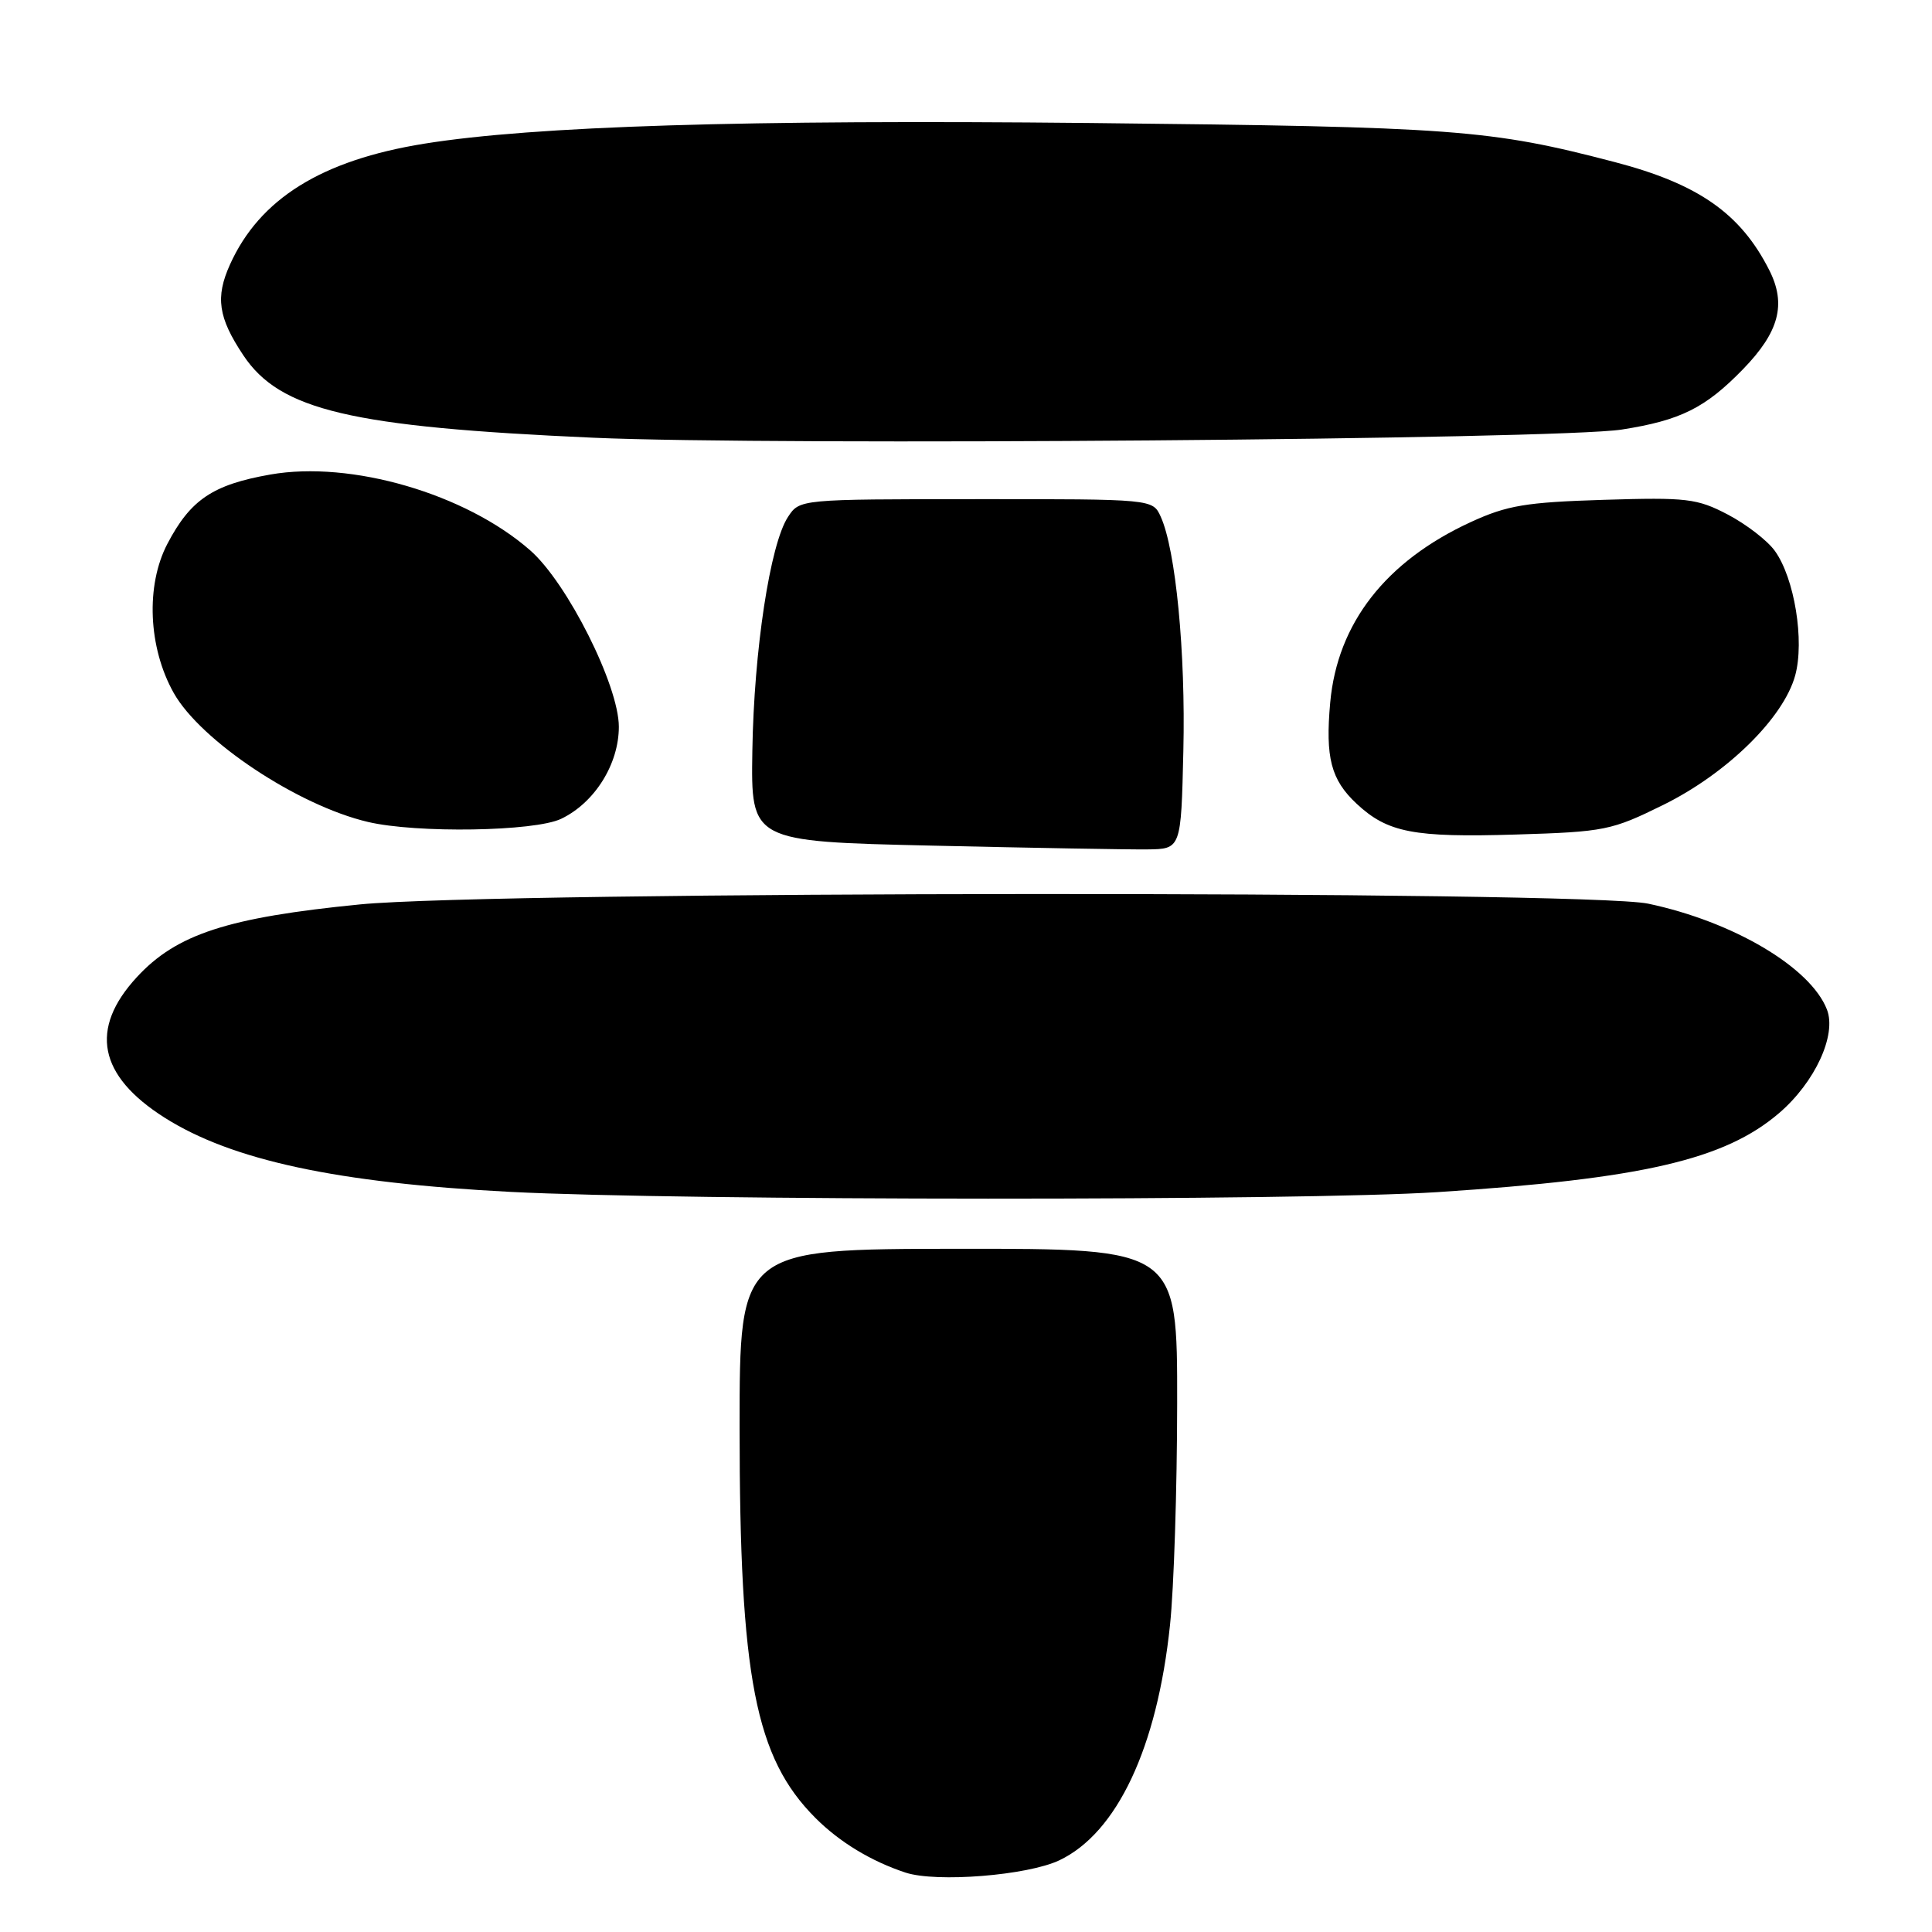 <?xml version="1.0" encoding="UTF-8" standalone="no"?>
<!DOCTYPE svg PUBLIC "-//W3C//DTD SVG 1.1//EN" "http://www.w3.org/Graphics/SVG/1.1/DTD/svg11.dtd" >
<svg xmlns="http://www.w3.org/2000/svg" xmlns:xlink="http://www.w3.org/1999/xlink" version="1.1" viewBox="0 0 256 256">
 <g >
 <path fill="currentColor"
d=" M 140.37 246.50 C 148.01 242.87 153.33 231.58 155.03 215.34 C 155.55 210.48 155.97 197.26 155.98 185.97 C 156.00 165.45 156.00 165.45 127.00 165.47 C 98.00 165.50 98.00 165.50 98.00 189.12 C 98.00 222.28 100.07 232.91 108.07 240.91 C 111.26 244.10 115.44 246.63 119.99 248.13 C 124.09 249.47 136.13 248.51 140.37 246.50 Z  M 190.52 157.96 C 217.65 156.19 228.52 153.67 235.74 147.49 C 240.49 143.42 243.39 137.14 242.08 133.77 C 239.91 128.18 229.67 122.12 218.39 119.74 C 210.02 117.98 65.79 118.06 47.69 119.84 C 30.16 121.57 23.38 123.78 18.13 129.48 C 11.81 136.33 13.04 142.53 21.80 148.09 C 30.73 153.75 44.66 156.74 67.62 157.93 C 90.46 159.11 172.58 159.13 190.52 157.96 Z  M 156.80 99.50 C 157.11 86.48 155.79 72.82 153.80 68.46 C 152.74 66.13 152.74 66.13 129.34 66.14 C 105.95 66.15 105.95 66.15 104.41 68.50 C 102.04 72.11 99.90 86.18 99.69 99.50 C 99.50 111.50 99.50 111.50 123.50 112.05 C 136.70 112.35 149.53 112.58 152.00 112.55 C 156.50 112.50 156.50 112.50 156.80 99.50 Z  M 220.44 106.63 C 228.85 102.47 236.32 95.14 237.87 89.51 C 239.13 84.93 237.78 76.61 235.18 73.00 C 234.19 71.62 231.38 69.46 228.94 68.18 C 224.87 66.05 223.51 65.89 212.50 66.23 C 202.18 66.55 199.71 66.96 194.88 69.18 C 183.61 74.37 177.21 82.59 176.26 93.09 C 175.60 100.40 176.36 103.32 179.76 106.50 C 183.87 110.33 187.30 110.99 200.85 110.58 C 212.65 110.22 213.53 110.04 220.44 106.63 Z  M 74.35 108.50 C 78.79 106.38 82.00 101.26 82.00 96.30 C 82.00 90.84 75.17 77.23 70.26 72.93 C 61.72 65.43 46.52 60.99 35.81 62.88 C 28.19 64.22 25.24 66.21 22.18 72.06 C 19.29 77.58 19.64 85.81 23.02 91.82 C 26.59 98.17 39.47 106.73 48.75 108.91 C 55.19 110.43 70.83 110.18 74.35 108.50 Z  M 214.88 56.92 C 222.69 55.70 225.97 54.06 230.98 48.90 C 235.74 43.99 236.72 40.32 234.45 35.82 C 230.65 28.29 225.05 24.37 213.94 21.47 C 197.41 17.15 192.84 16.81 144.50 16.30 C 98.86 15.83 70.75 16.70 56.21 19.04 C 42.61 21.23 34.40 26.34 30.47 35.06 C 28.52 39.39 28.91 42.07 32.23 47.06 C 37.09 54.37 46.43 56.57 78.60 58.00 C 102.59 59.07 206.41 58.24 214.88 56.92 Z "/>
</g>
</svg>